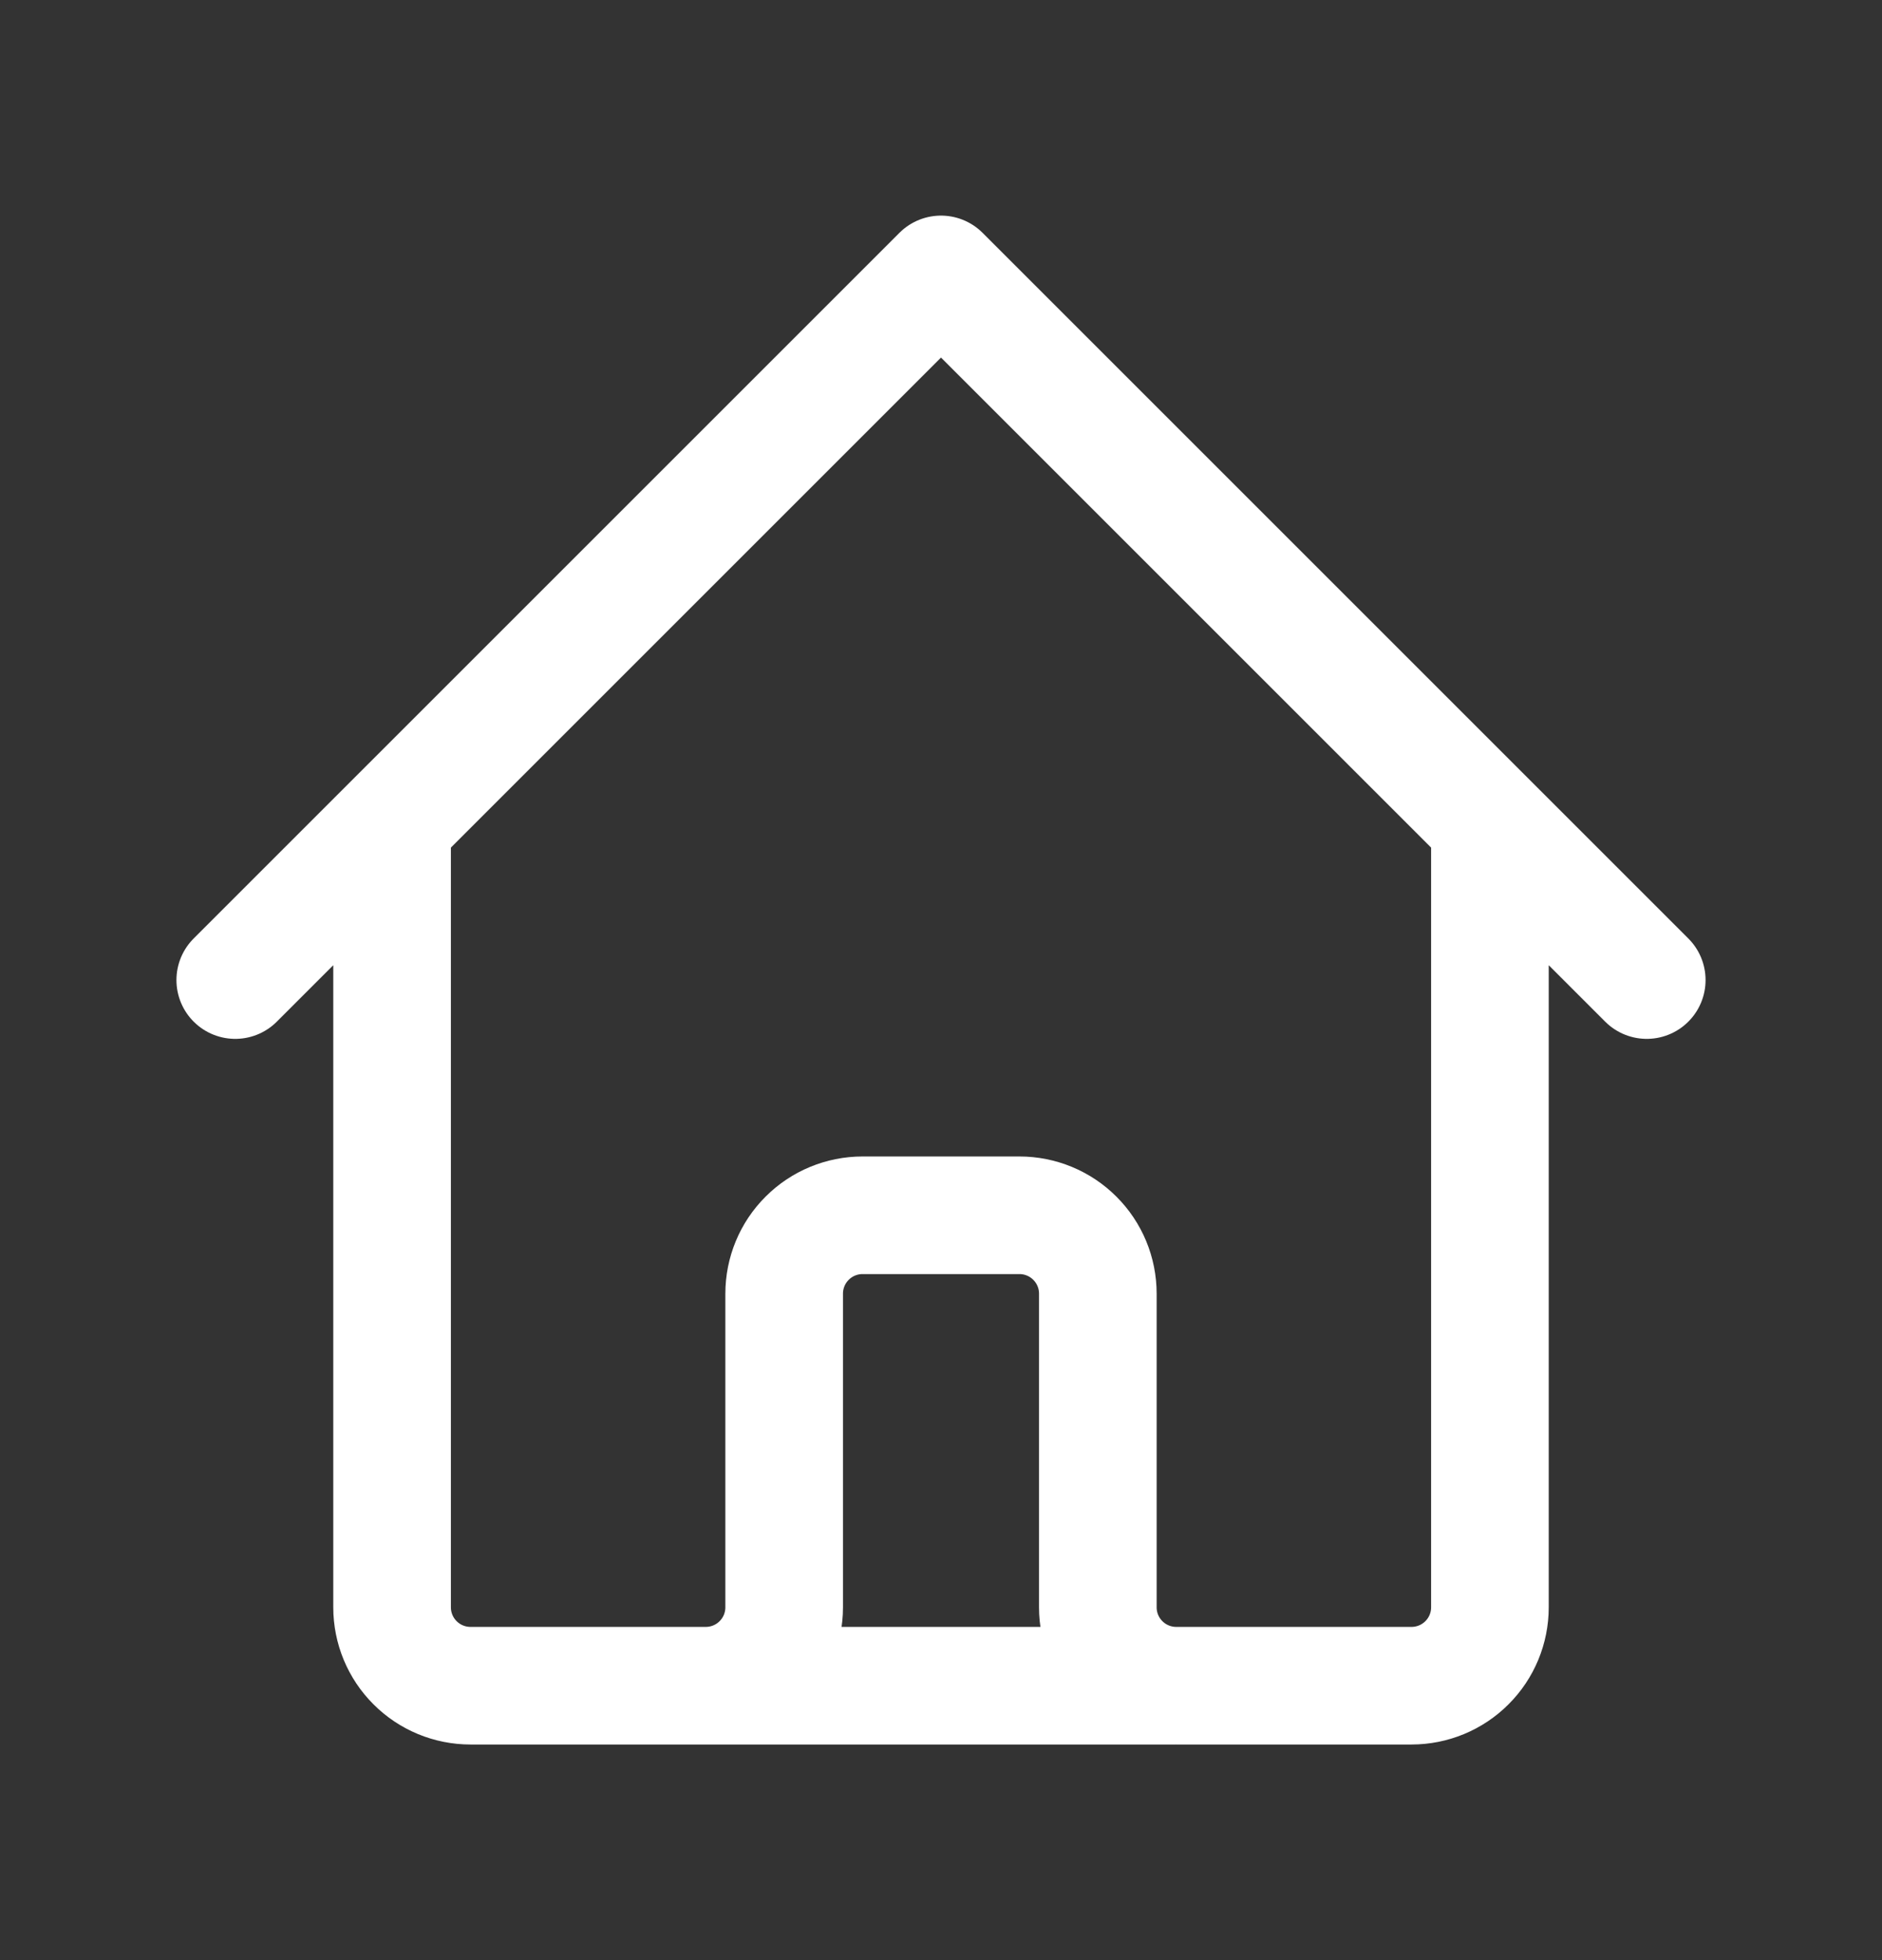 <svg width="24" height="25" viewBox="0 0 24 25" fill="none" xmlns="http://www.w3.org/2000/svg">
<rect x="0" y="0" width="24" height="25" fill="#333333" stroke="none"/>
<path d="M3 12.5L5 10.5M5 10.5L12 3.5L19 10.5M5 10.5V20.5C5 20.765 5.105 21.02 5.293 21.207C5.48 21.395 5.735 21.5 6 21.5H9M19 10.5L21 12.5M19 10.5V20.5C19 20.765 18.895 21.02 18.707 21.207C18.52 21.395 18.265 21.5 18 21.5H15M9 21.5C9.265 21.5 9.52 21.395 9.707 21.207C9.895 21.02 10 20.765 10 20.5V16.5C10 16.235 10.105 15.98 10.293 15.793C10.48 15.605 10.735 15.5 11 15.5H13C13.265 15.5 13.52 15.605 13.707 15.793C13.895 15.98 14 16.235 14 16.5V20.5C14 20.765 14.105 21.02 14.293 21.207C14.48 21.395 14.735 21.5 15 21.5M9 21.5H15" stroke="white" stroke-width="1.5" stroke-linecap="round" stroke-linejoin="round"/>
</svg>
